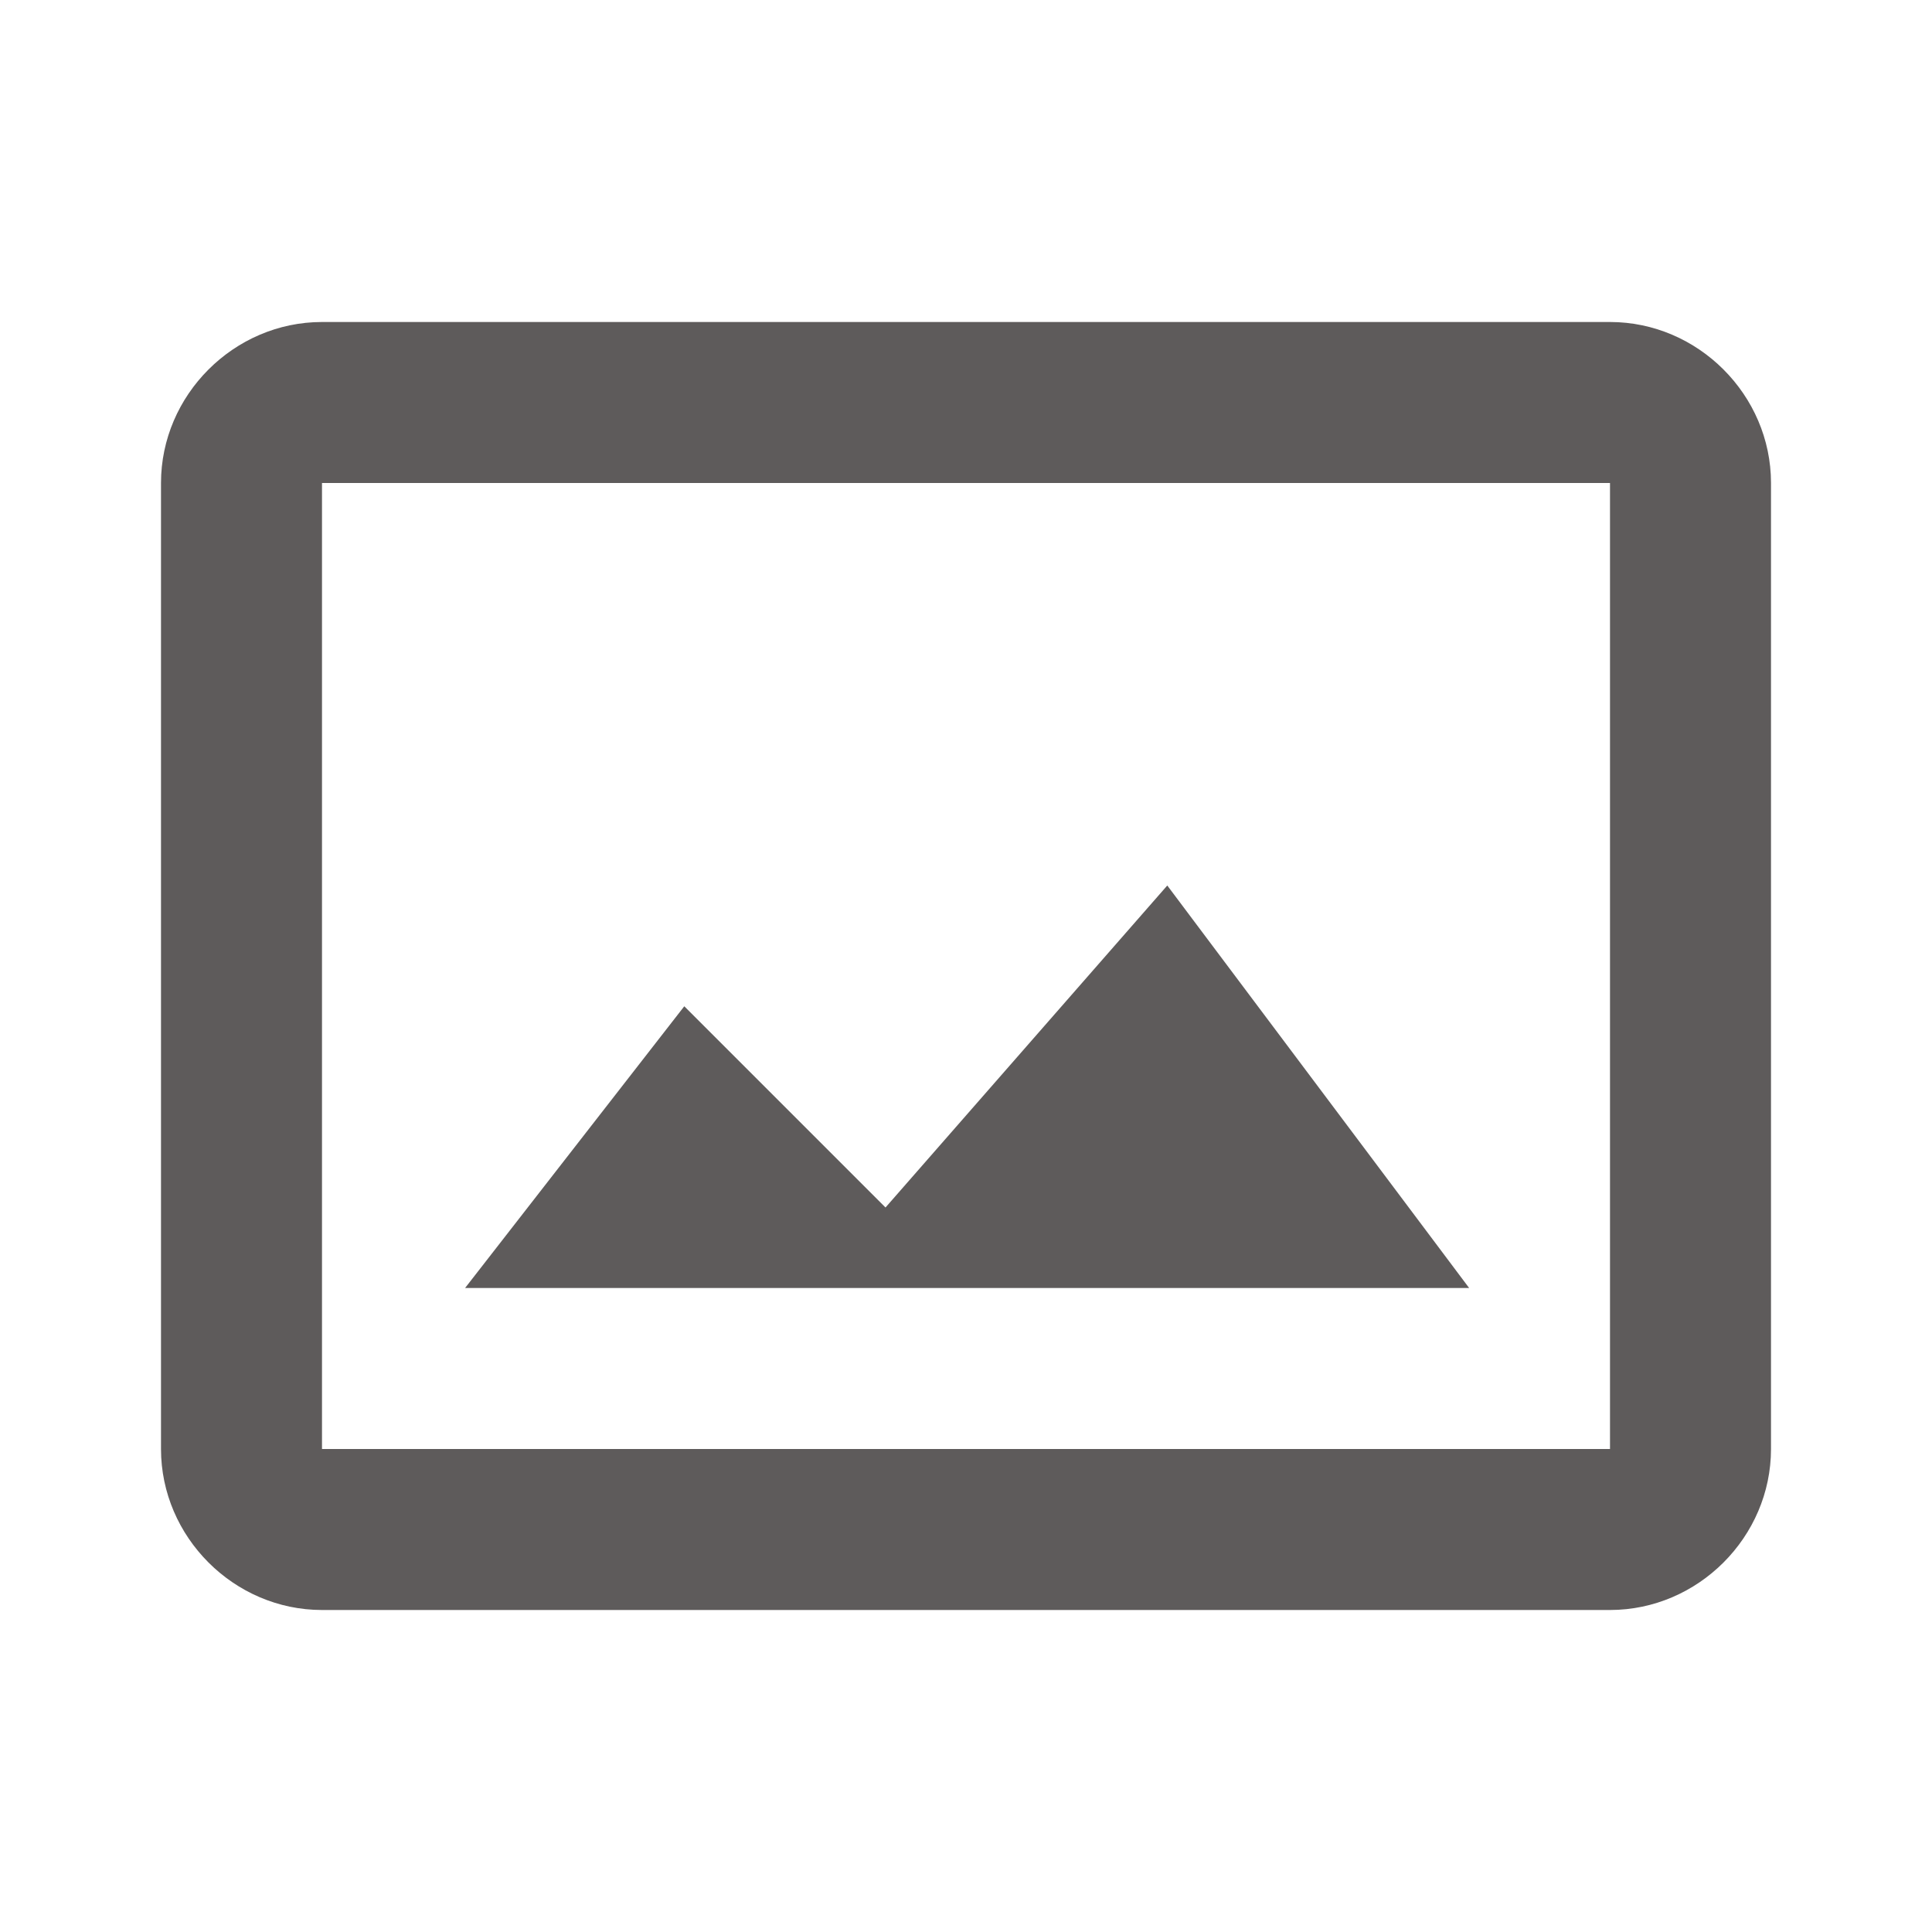 <svg width="33" height="33" viewBox="0 0 33 33" fill="none" xmlns="http://www.w3.org/2000/svg">
<path d="M5.5 5.5C3.997 5.5 2.75 6.747 2.75 8.25V24.75C2.75 26.253 3.997 27.5 5.5 27.5H27.5C29.003 27.5 30.25 26.253 30.25 24.75V8.25C30.25 6.747 29.003 5.5 27.5 5.5H5.5ZM5.5 8.25H27.5V24.75H5.5V8.25ZM19.938 15.125L15.125 20.625L11.688 17.188L7.944 22H25.094L19.938 15.125Z" fill="#5E5B5B"/>
</svg>

